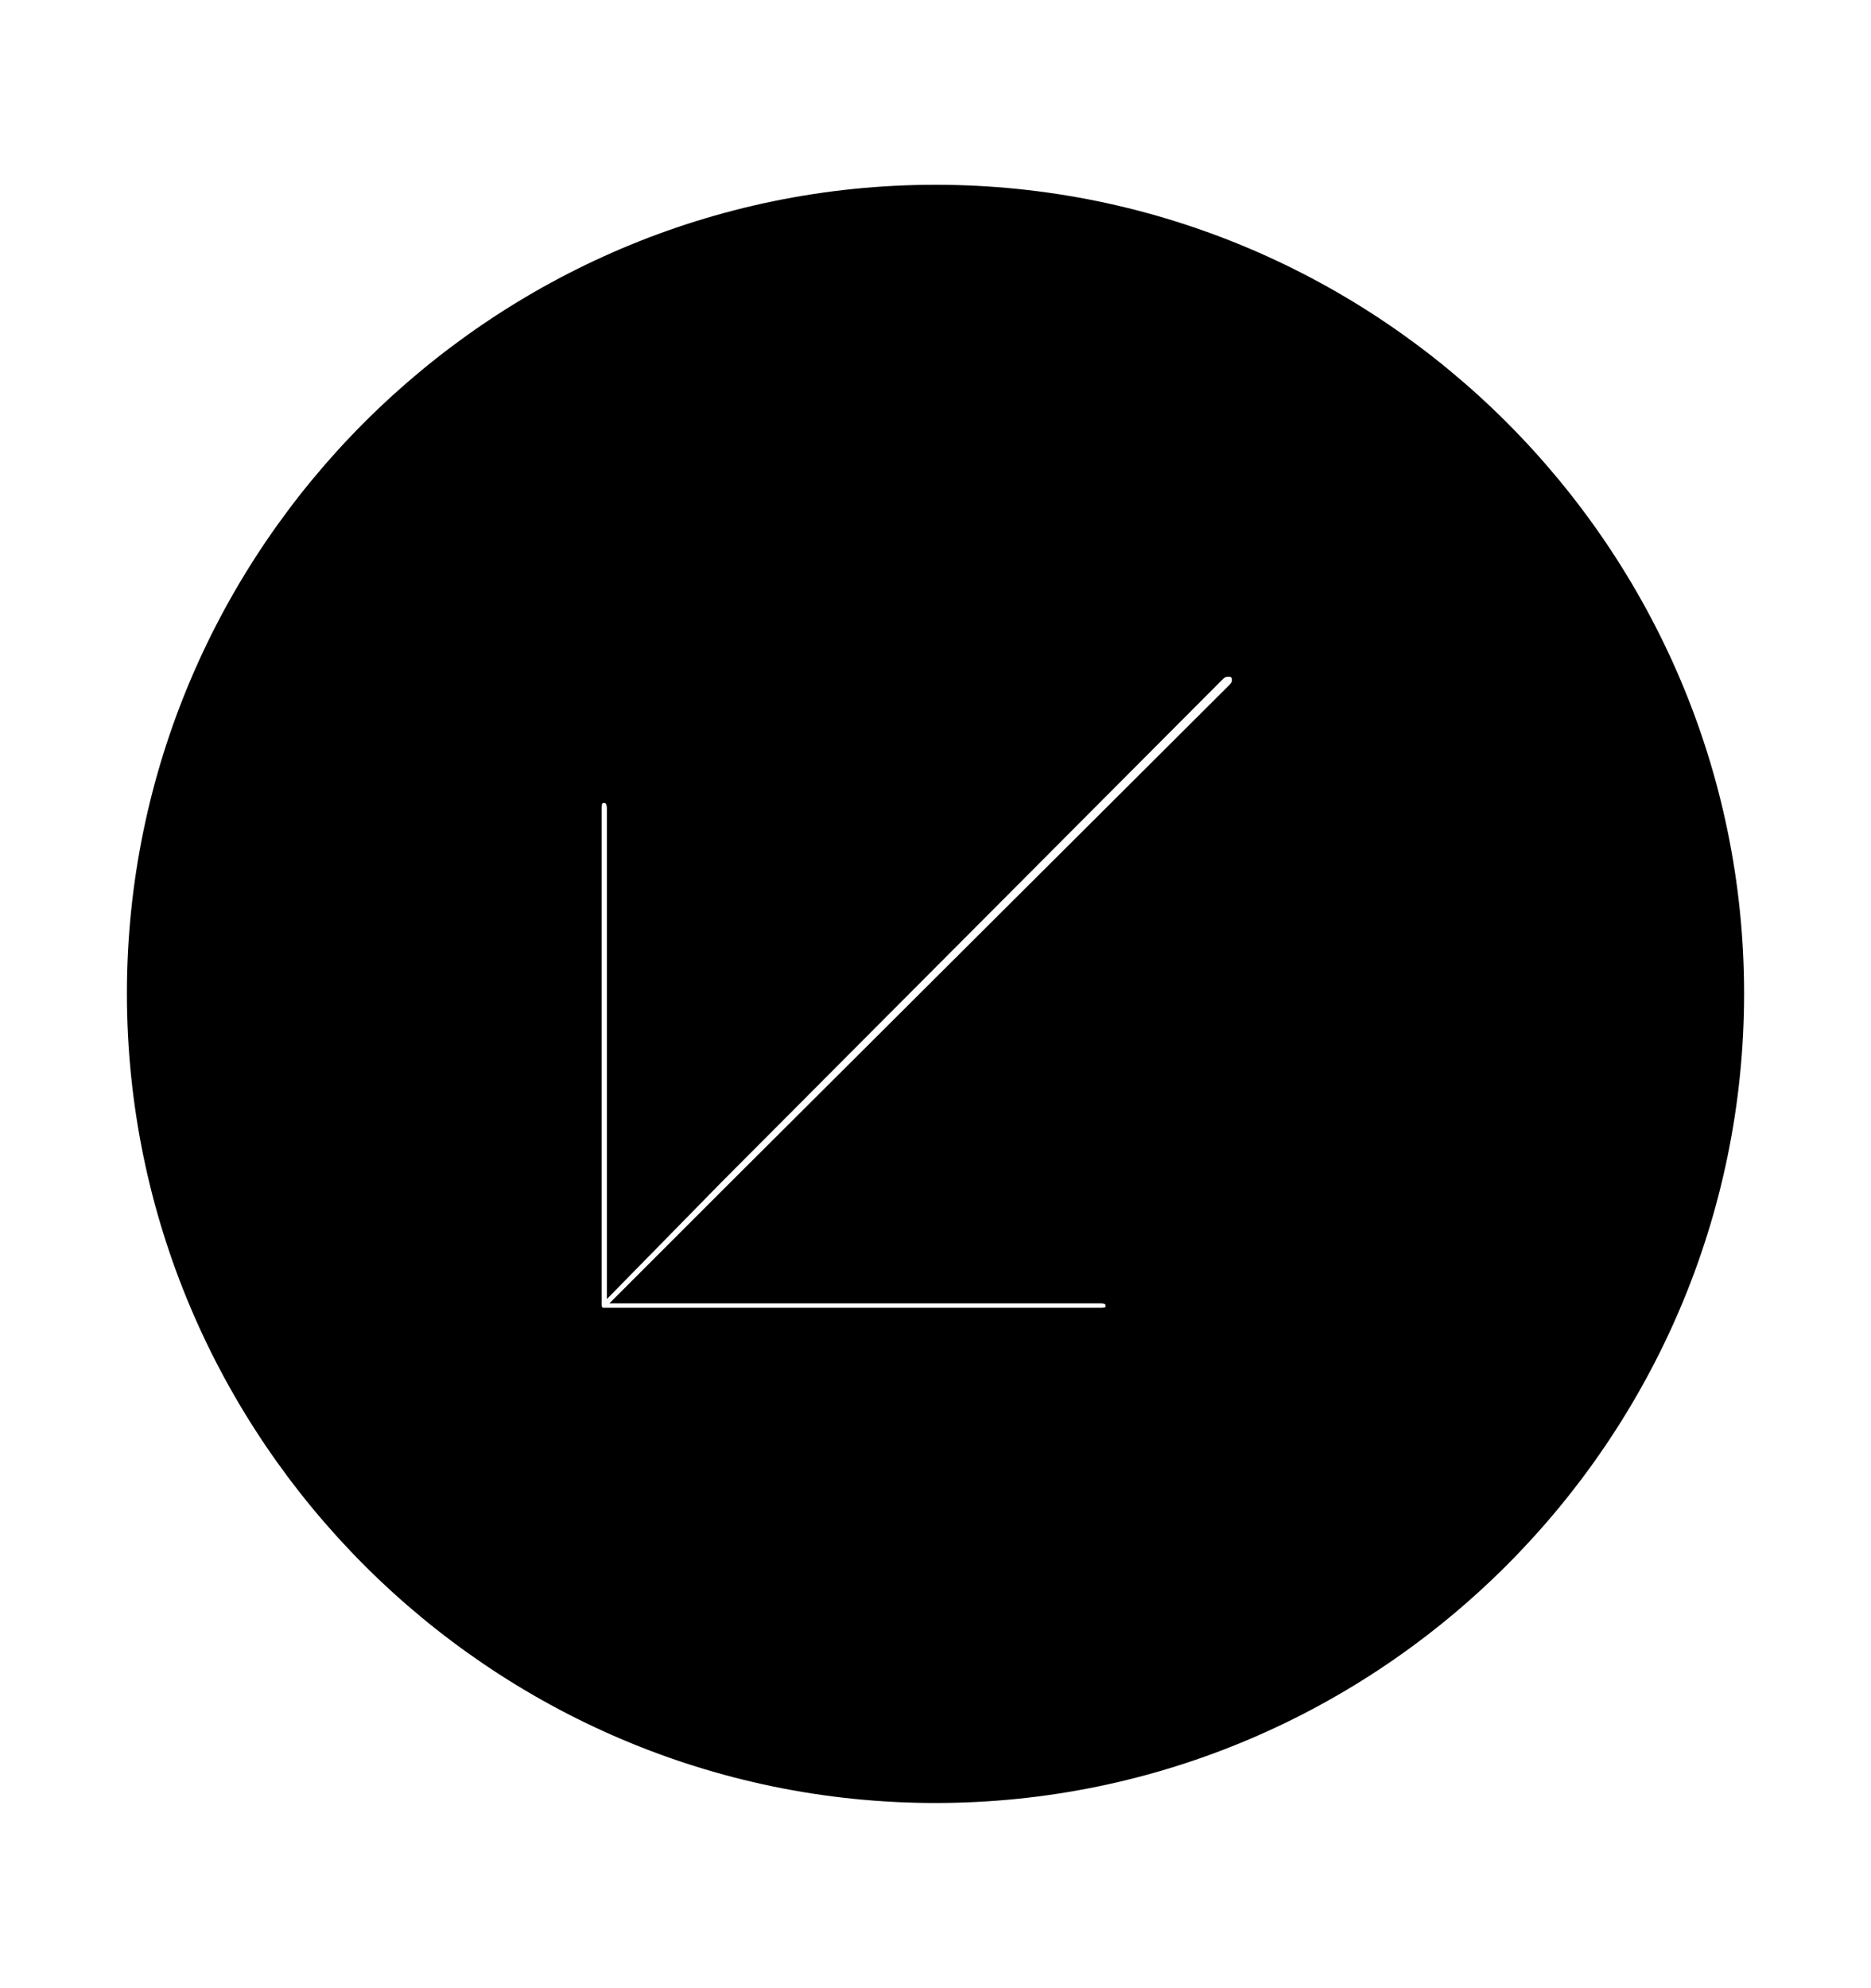 <svg width='49.328px' height='52.4px' direction='ltr' xmlns='http://www.w3.org/2000/svg' version='1.1'>
<g fill-rule='nonzero' transform='scale(1,-1) translate(0,-52.4)'>
<path fill='black' stroke='black' fill-opacity='1.0' stroke-width='1.0' d='
    M 24.664,5.371
    C 36.115,5.371 45.482,14.738 45.482,26.211
    C 45.482,37.662 36.115,47.029 24.664,47.029
    C 13.213,47.029 3.846,37.662 3.846,26.211
    C 3.846,14.738 13.213,5.371 24.664,5.371
    Z
    M 15.92,31.732
    C 16.242,31.732 16.5,31.496 16.5,31.088
    L 16.5,19.379
    L 18.67,21.592
    L 31.883,34.848
    C 32.012,34.977 32.162,35.062 32.398,35.062
    C 32.742,35.062 32.979,34.805 32.979,34.482
    C 32.979,34.268 32.893,34.117 32.764,33.988
    L 19.486,20.754
    L 17.273,18.541
    L 29.025,18.541
    C 29.412,18.541 29.648,18.305 29.648,17.961
    C 29.648,17.639 29.412,17.424 29.025,17.424
    L 15.898,17.424
    C 15.598,17.424 15.361,17.682 15.361,18.004
    L 15.361,31.109
    C 15.361,31.496 15.598,31.732 15.92,31.732
    Z
' />
</g>
</svg>